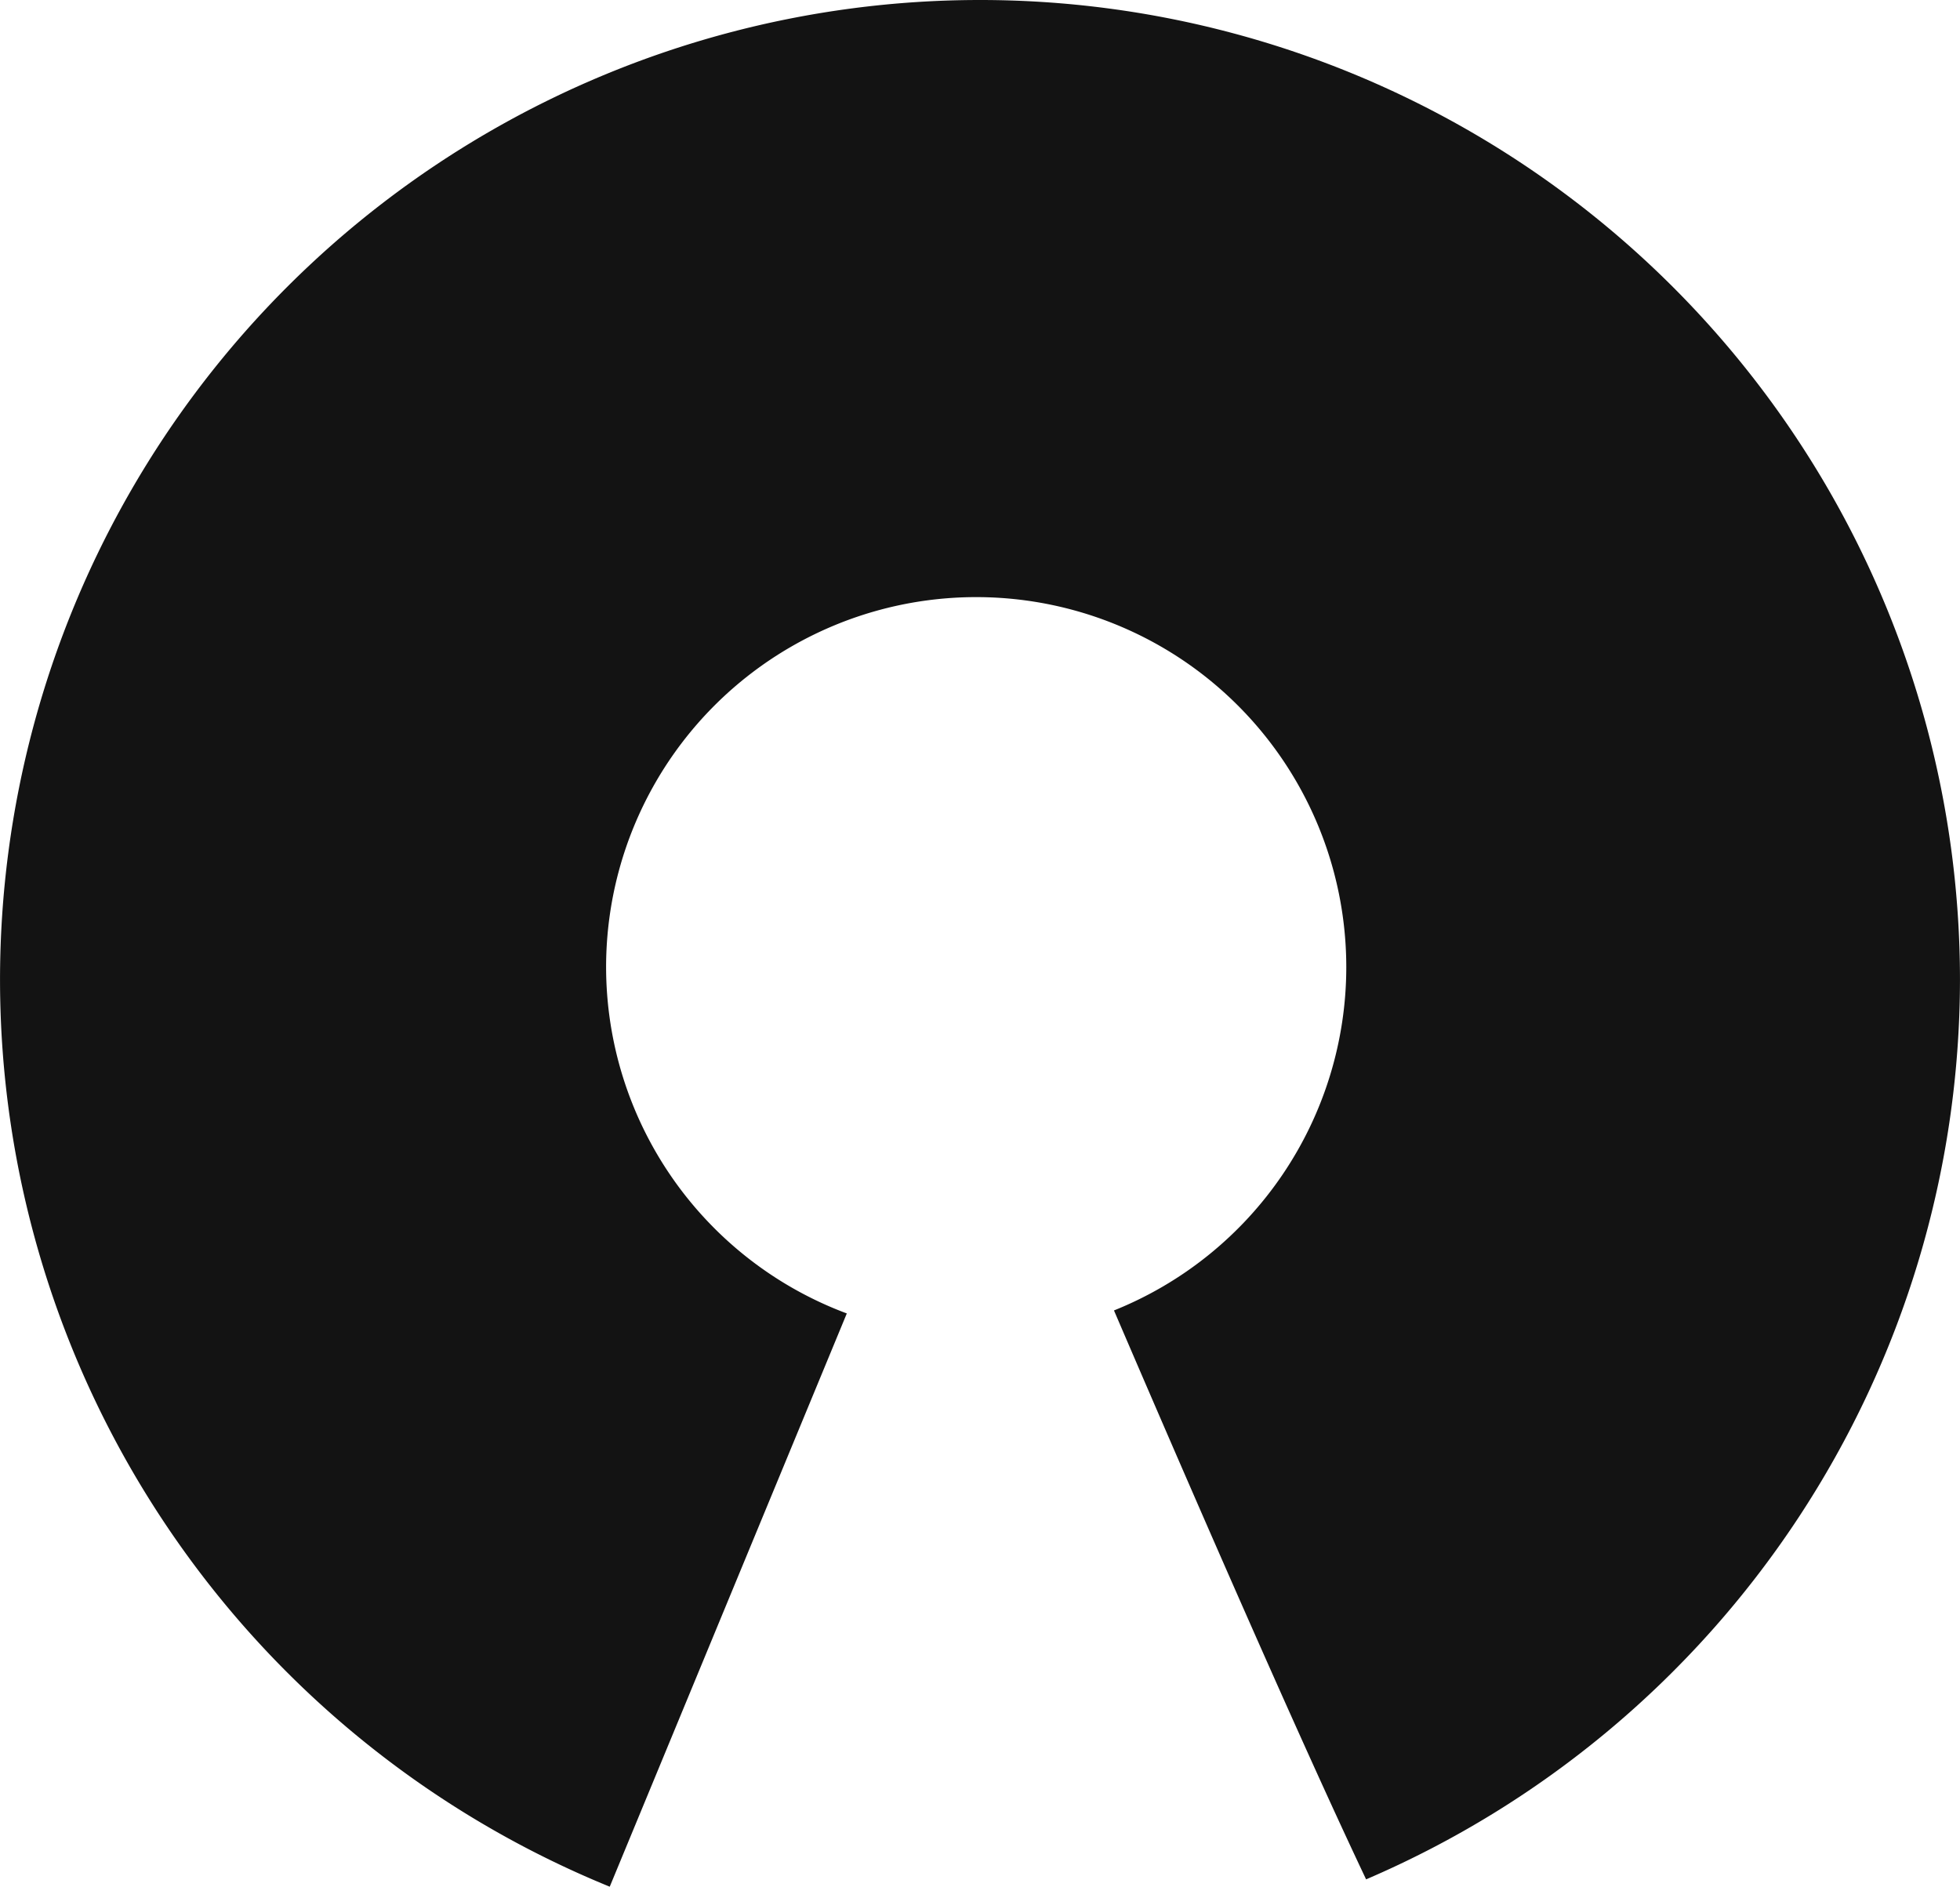 <?xml version="1.0" encoding="UTF-8" standalone="no"?>
<!-- Created with Inkscape (http://www.inkscape.org/) -->

<svg
   xmlns:dc="http://purl.org/dc/elements/1.1/"
   xmlns:cc="http://creativecommons.org/ns#"
   xmlns:rdf="http://www.w3.org/1999/02/22-rdf-syntax-ns#"
   xmlns:svg="http://www.w3.org/2000/svg"
   xmlns="http://www.w3.org/2000/svg"
   xmlns:sodipodi="http://sodipodi.sourceforge.net/DTD/sodipodi-0.dtd"
   xmlns:inkscape="http://www.inkscape.org/namespaces/inkscape"
   width="19.756mm"
   height="19.018mm"
   viewBox="0 0 70 67.387"
   id="svg2"
   version="1.1"
   inkscape:version="0.91 r13725"
   sodipodi:docname="open-source.svg">
  <defs
     id="defs4" />
  <sodipodi:namedview
     id="base"
     pagecolor="#ffffff"
     bordercolor="#666666"
     borderopacity="1.0"
     inkscape:pageopacity="0.0"
     inkscape:pageshadow="2"
     inkscape:zoom="3.959798"
     inkscape:cx="-42.126088"
     inkscape:cy="19.429985"
     inkscape:document-units="px"
     inkscape:current-layer="layer1"
     showgrid="false"
     inkscape:window-width="1366"
     inkscape:window-height="704"
     inkscape:window-x="0"
     inkscape:window-y="27"
     inkscape:window-maximized="1"
     fit-margin-top="0"
     fit-margin-left="0"
     fit-margin-right="0"
     fit-margin-bottom="0" />
  <g
     inkscape:label="Camada 1"
     inkscape:groupmode="layer"
     id="layer1"
     transform="translate(309.588,-513.19)">
    <path
       style="opacity:0.924;fill:#000000;fill-opacity:1;fill-rule:nonzero;stroke:none;stroke-width:0.5;stroke-linejoin:round;stroke-miterlimit:4;stroke-dasharray:none;stroke-opacity:1"
       d="m -274.589,513.19 a 35,35 0 0 0 -34.999,35.001 35,35 0 0 0 21.776,32.386 l 8.467,-20.475 a 13.218,13.218 0 0 1 -8.597,-12.366 13.218,13.218 0 0 1 13.219,-13.219 13.218,13.218 0 0 1 13.217,13.219 13.218,13.218 0 0 1 -8.297,12.259 c 2.445,5.698 6.494,15.029 9.005,20.32 a 35,35 0 0 0 21.21,-32.124 35,35 0 0 0 -35.001,-35.001 z"
       id="path4147"
       inkscape:connector-curvature="0" />
  </g>
</svg>
